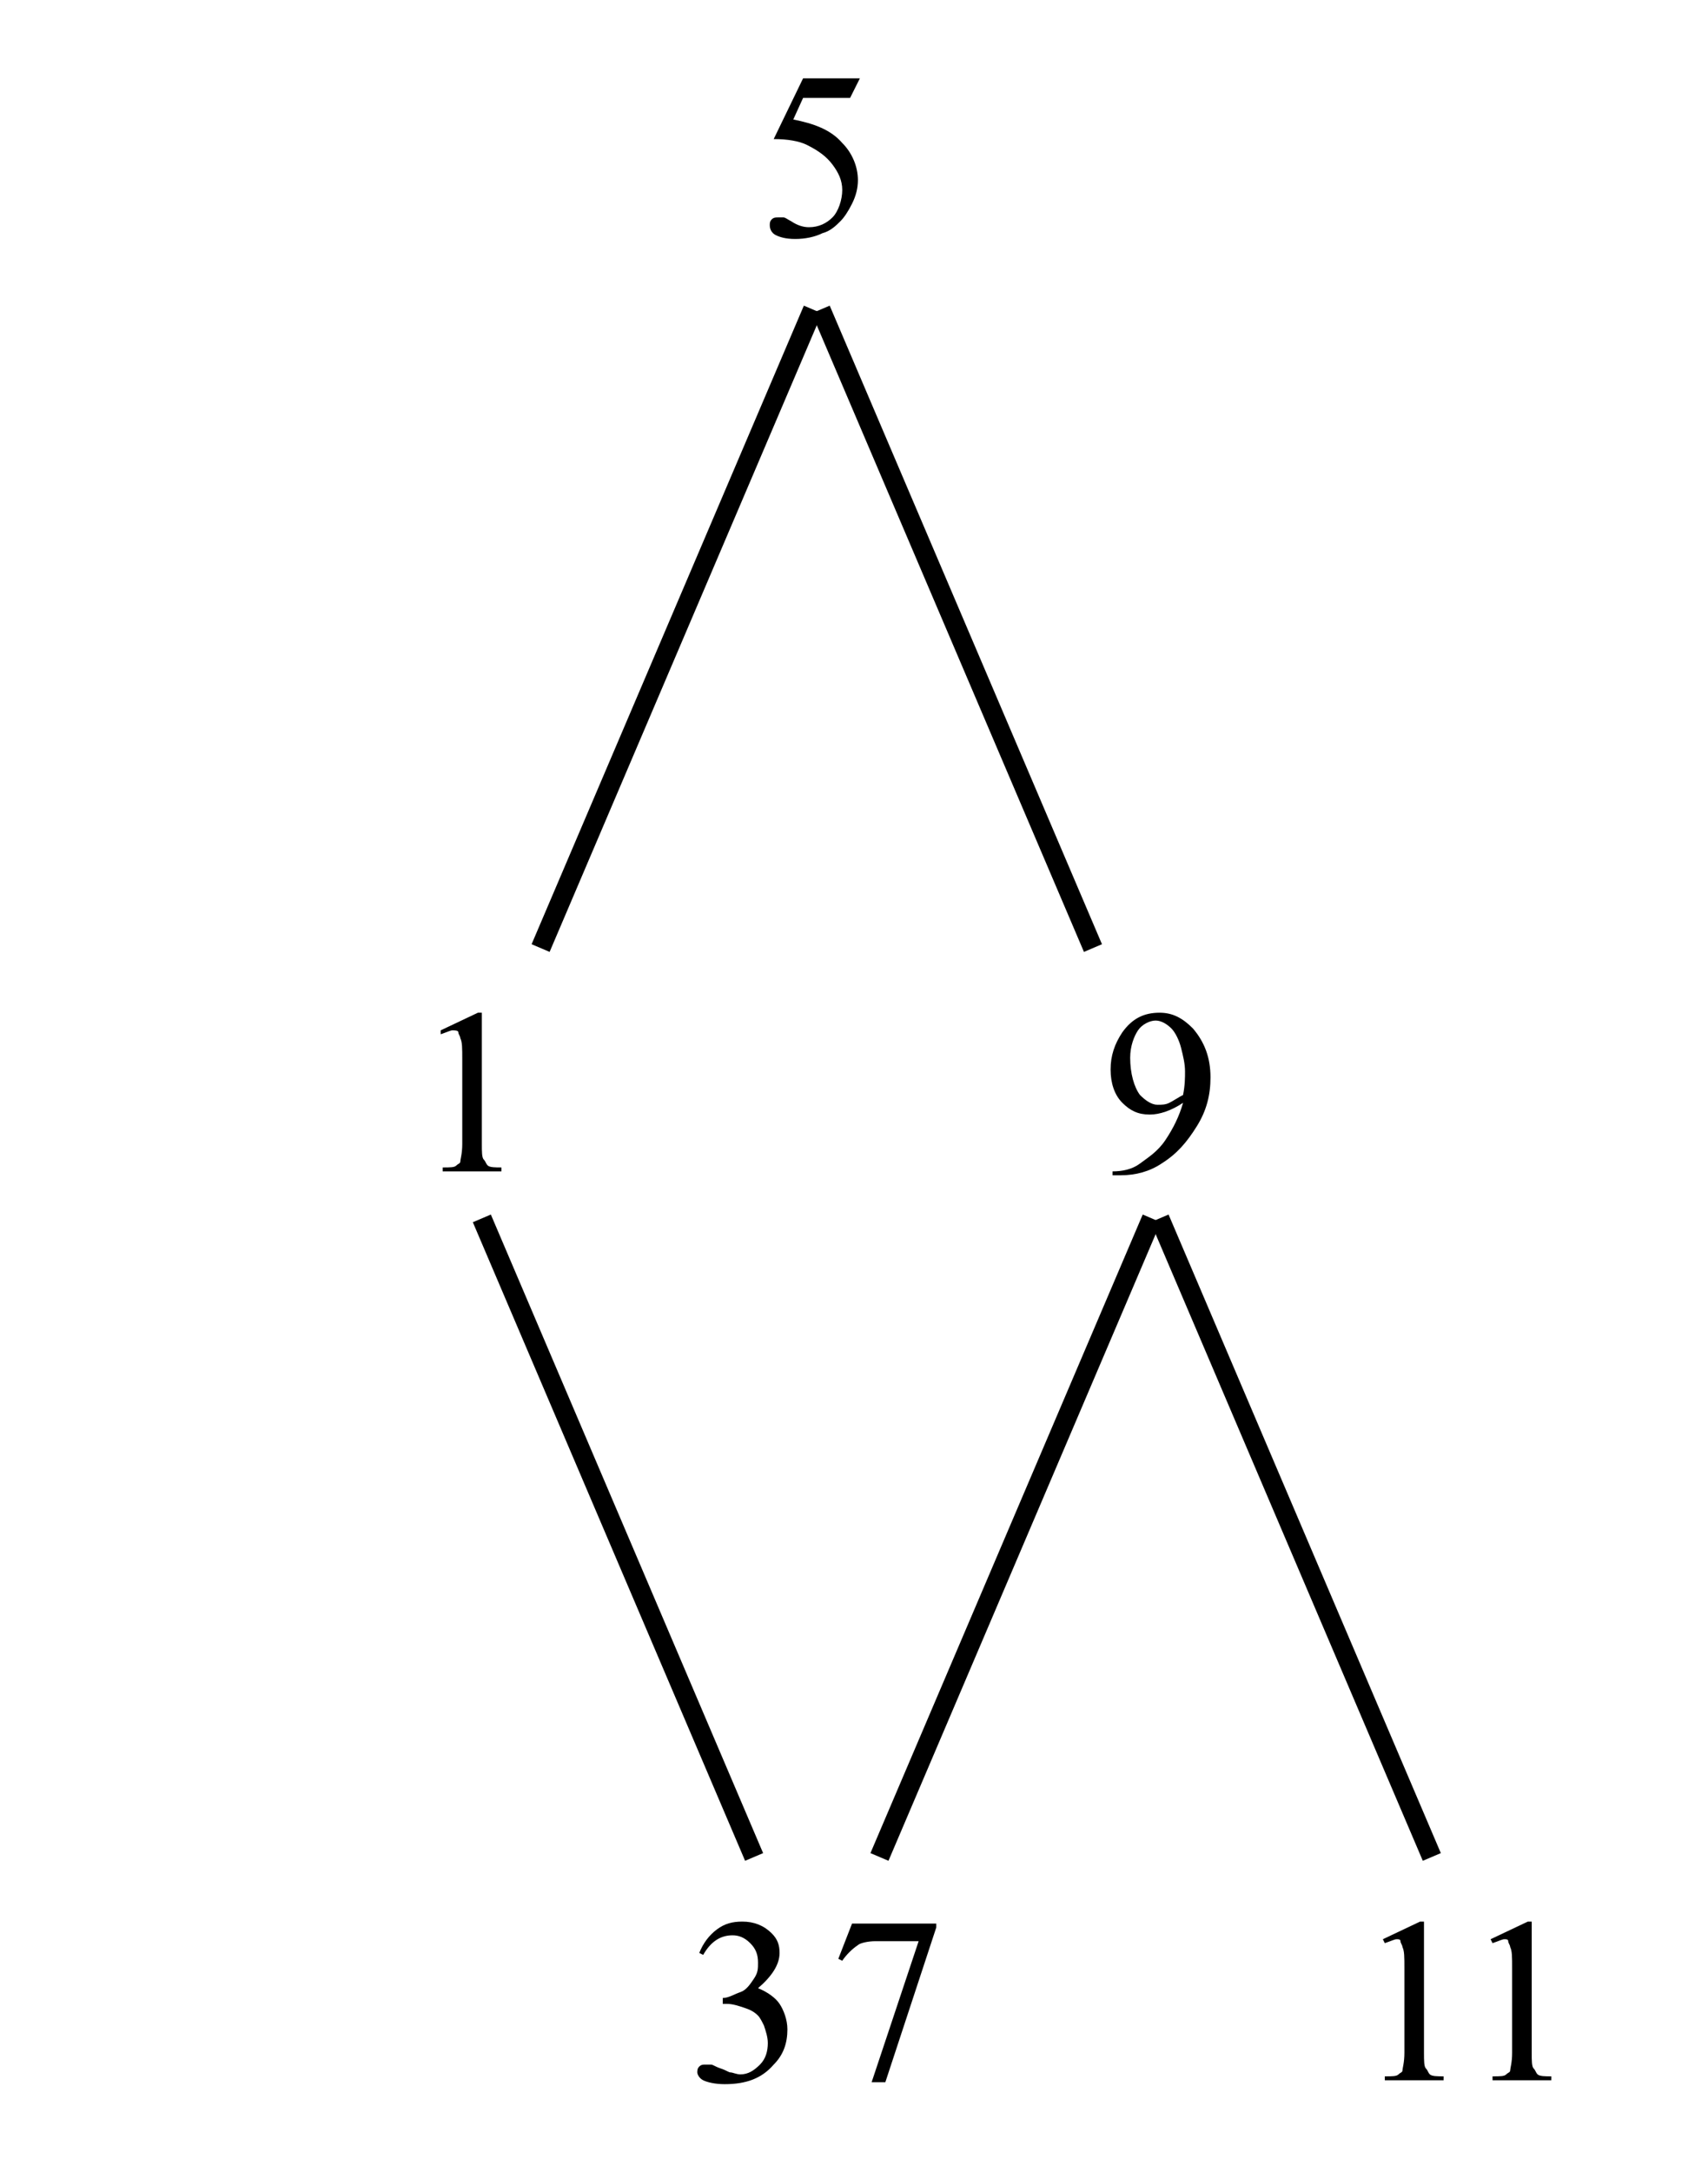 <?xml version="1.0" encoding="utf-8"?>
<!-- Generator: Adobe Illustrator 23.0.5, SVG Export Plug-In . SVG Version: 6.00 Build 0)  -->
<svg version="1.1" id="图层_1" xmlns="http://www.w3.org/2000/svg" xmlns:xlink="http://www.w3.org/1999/xlink" x="0px" y="0px"
	 viewBox="0 0 87.2 110.9" style="enable-background:new 0 0 87.2 110.9;" xml:space="preserve">
<style type="text/css">
	.st0{fill:none;stroke:#000000;stroke-miterlimit:10;}
</style>
<g>
	<path d="M43.9,4l-0.5,1H41l-0.5,1.1c1,0.2,1.9,0.5,2.5,1.2c0.5,0.5,0.8,1.2,0.8,1.9c0,0.4-0.1,0.8-0.3,1.2s-0.4,0.7-0.6,0.9
		s-0.5,0.5-0.9,0.6c-0.4,0.2-0.9,0.3-1.4,0.3c-0.5,0-0.8-0.1-1-0.2s-0.3-0.3-0.3-0.5c0-0.1,0-0.2,0.1-0.3s0.2-0.1,0.3-0.1
		c0.1,0,0.2,0,0.3,0s0.2,0.1,0.4,0.2c0.3,0.2,0.6,0.3,0.9,0.3c0.5,0,0.9-0.2,1.2-0.5S43,10.2,43,9.7c0-0.5-0.2-0.9-0.5-1.3
		c-0.3-0.4-0.7-0.7-1.3-1c-0.4-0.2-1-0.3-1.7-0.3L41,4H43.9z"/>
</g>
<line class="st0" x1="41.5" y1="15.8" x2="27.6" y2="48.4"/>
<line class="st0" x1="41.9" y1="15.8" x2="55.8" y2="48.4"/>
<g>
	<path d="M22.5,52.6l1.9-0.9h0.2v6.7c0,0.4,0,0.7,0.1,0.8s0.1,0.2,0.2,0.3s0.4,0.1,0.7,0.1v0.2h-3v-0.2c0.4,0,0.6,0,0.7-0.1
		s0.2-0.1,0.2-0.2s0.1-0.4,0.1-0.9v-4.3c0-0.6,0-0.9-0.1-1.1c0-0.1-0.1-0.2-0.1-0.3s-0.2-0.1-0.3-0.1c-0.1,0-0.3,0.1-0.6,0.2
		L22.5,52.6z"/>
</g>
<g>
	<path d="M56.8,60v-0.2c0.5,0,1-0.1,1.4-0.4s0.9-0.6,1.3-1.2s0.7-1.2,0.9-1.9c-0.6,0.4-1.2,0.6-1.7,0.6c-0.6,0-1-0.2-1.4-0.6
		s-0.6-1-0.6-1.7c0-0.7,0.2-1.3,0.6-1.9c0.5-0.7,1.1-1,1.9-1c0.7,0,1.2,0.3,1.7,0.8c0.6,0.7,0.9,1.5,0.9,2.5c0,0.9-0.2,1.7-0.7,2.5
		s-1,1.4-1.8,1.9c-0.6,0.4-1.3,0.6-2.1,0.6H56.8z M60.4,55.9c0.1-0.5,0.1-0.9,0.1-1.2c0-0.4-0.1-0.8-0.2-1.2s-0.3-0.8-0.5-1
		s-0.5-0.4-0.8-0.4c-0.3,0-0.7,0.2-0.9,0.5s-0.4,0.8-0.4,1.4c0,0.8,0.2,1.5,0.5,1.9c0.3,0.3,0.6,0.5,0.9,0.5c0.2,0,0.4,0,0.6-0.1
		S60.2,56,60.4,55.9z"/>
</g>
<line class="st0" x1="58.8" y1="62.2" x2="44.9" y2="94.8"/>
<line class="st0" x1="59.2" y1="62.2" x2="73.1" y2="94.8"/>
<line class="st0" x1="24.6" y1="62.2" x2="38.5" y2="94.8"/>
<g>
	<path d="M35.7,99.7c0.2-0.5,0.5-0.9,0.9-1.2s0.8-0.4,1.3-0.4c0.6,0,1.1,0.2,1.5,0.6c0.3,0.3,0.4,0.6,0.4,1c0,0.6-0.4,1.2-1.1,1.8
		c0.5,0.2,0.9,0.5,1.1,0.8s0.4,0.8,0.4,1.3c0,0.7-0.2,1.3-0.7,1.8c-0.6,0.7-1.4,1-2.5,1c-0.5,0-0.9-0.1-1.1-0.2s-0.3-0.3-0.3-0.4
		c0-0.1,0-0.2,0.1-0.3s0.2-0.1,0.3-0.1c0.1,0,0.2,0,0.3,0c0.1,0,0.2,0.1,0.5,0.2s0.4,0.2,0.5,0.2c0.1,0,0.3,0.1,0.5,0.1
		c0.4,0,0.7-0.2,1-0.5s0.4-0.7,0.4-1.1c0-0.3-0.1-0.6-0.2-0.9c-0.1-0.2-0.2-0.4-0.3-0.5c-0.2-0.2-0.4-0.3-0.7-0.4s-0.6-0.2-0.9-0.2
		h-0.2V102c0.3,0,0.6-0.2,0.9-0.3s0.5-0.4,0.7-0.7s0.2-0.5,0.2-0.8c0-0.4-0.1-0.7-0.4-1s-0.6-0.4-0.9-0.4c-0.6,0-1.1,0.3-1.5,1
		L35.7,99.7z"/>
</g>
<g>
	<path d="M43.5,98.2h4.3v0.2l-2.6,7.9h-0.7l2.4-7.2h-2.2c-0.4,0-0.8,0.1-0.9,0.2c-0.3,0.2-0.6,0.5-0.8,0.8l-0.2-0.1L43.5,98.2z"/>
</g>
<g>
	<path d="M70.6,99l1.9-0.9h0.2v6.7c0,0.4,0,0.7,0.1,0.8s0.1,0.2,0.2,0.3s0.4,0.1,0.7,0.1v0.2h-3v-0.2c0.4,0,0.6,0,0.7-0.1
		s0.2-0.1,0.2-0.2s0.1-0.4,0.1-0.9v-4.3c0-0.6,0-0.9-0.1-1.1c0-0.1-0.1-0.2-0.1-0.3S71.4,99,71.3,99c-0.1,0-0.3,0.1-0.6,0.2L70.6,99
		z"/>
	<path d="M76.1,99l1.9-0.9h0.2v6.7c0,0.4,0,0.7,0.1,0.8s0.1,0.2,0.2,0.3s0.4,0.1,0.7,0.1v0.2h-3v-0.2c0.4,0,0.6,0,0.7-0.1
		s0.2-0.1,0.2-0.2s0.1-0.4,0.1-0.9v-4.3c0-0.6,0-0.9-0.1-1.1c0-0.1-0.1-0.2-0.1-0.3S76.9,99,76.8,99c-0.1,0-0.3,0.1-0.6,0.2L76.1,99
		z"/>
</g>
<g>
</g>
<g>
</g>
<g>
</g>
<g>
</g>
<g>
</g>
<g>
</g>
</svg>
